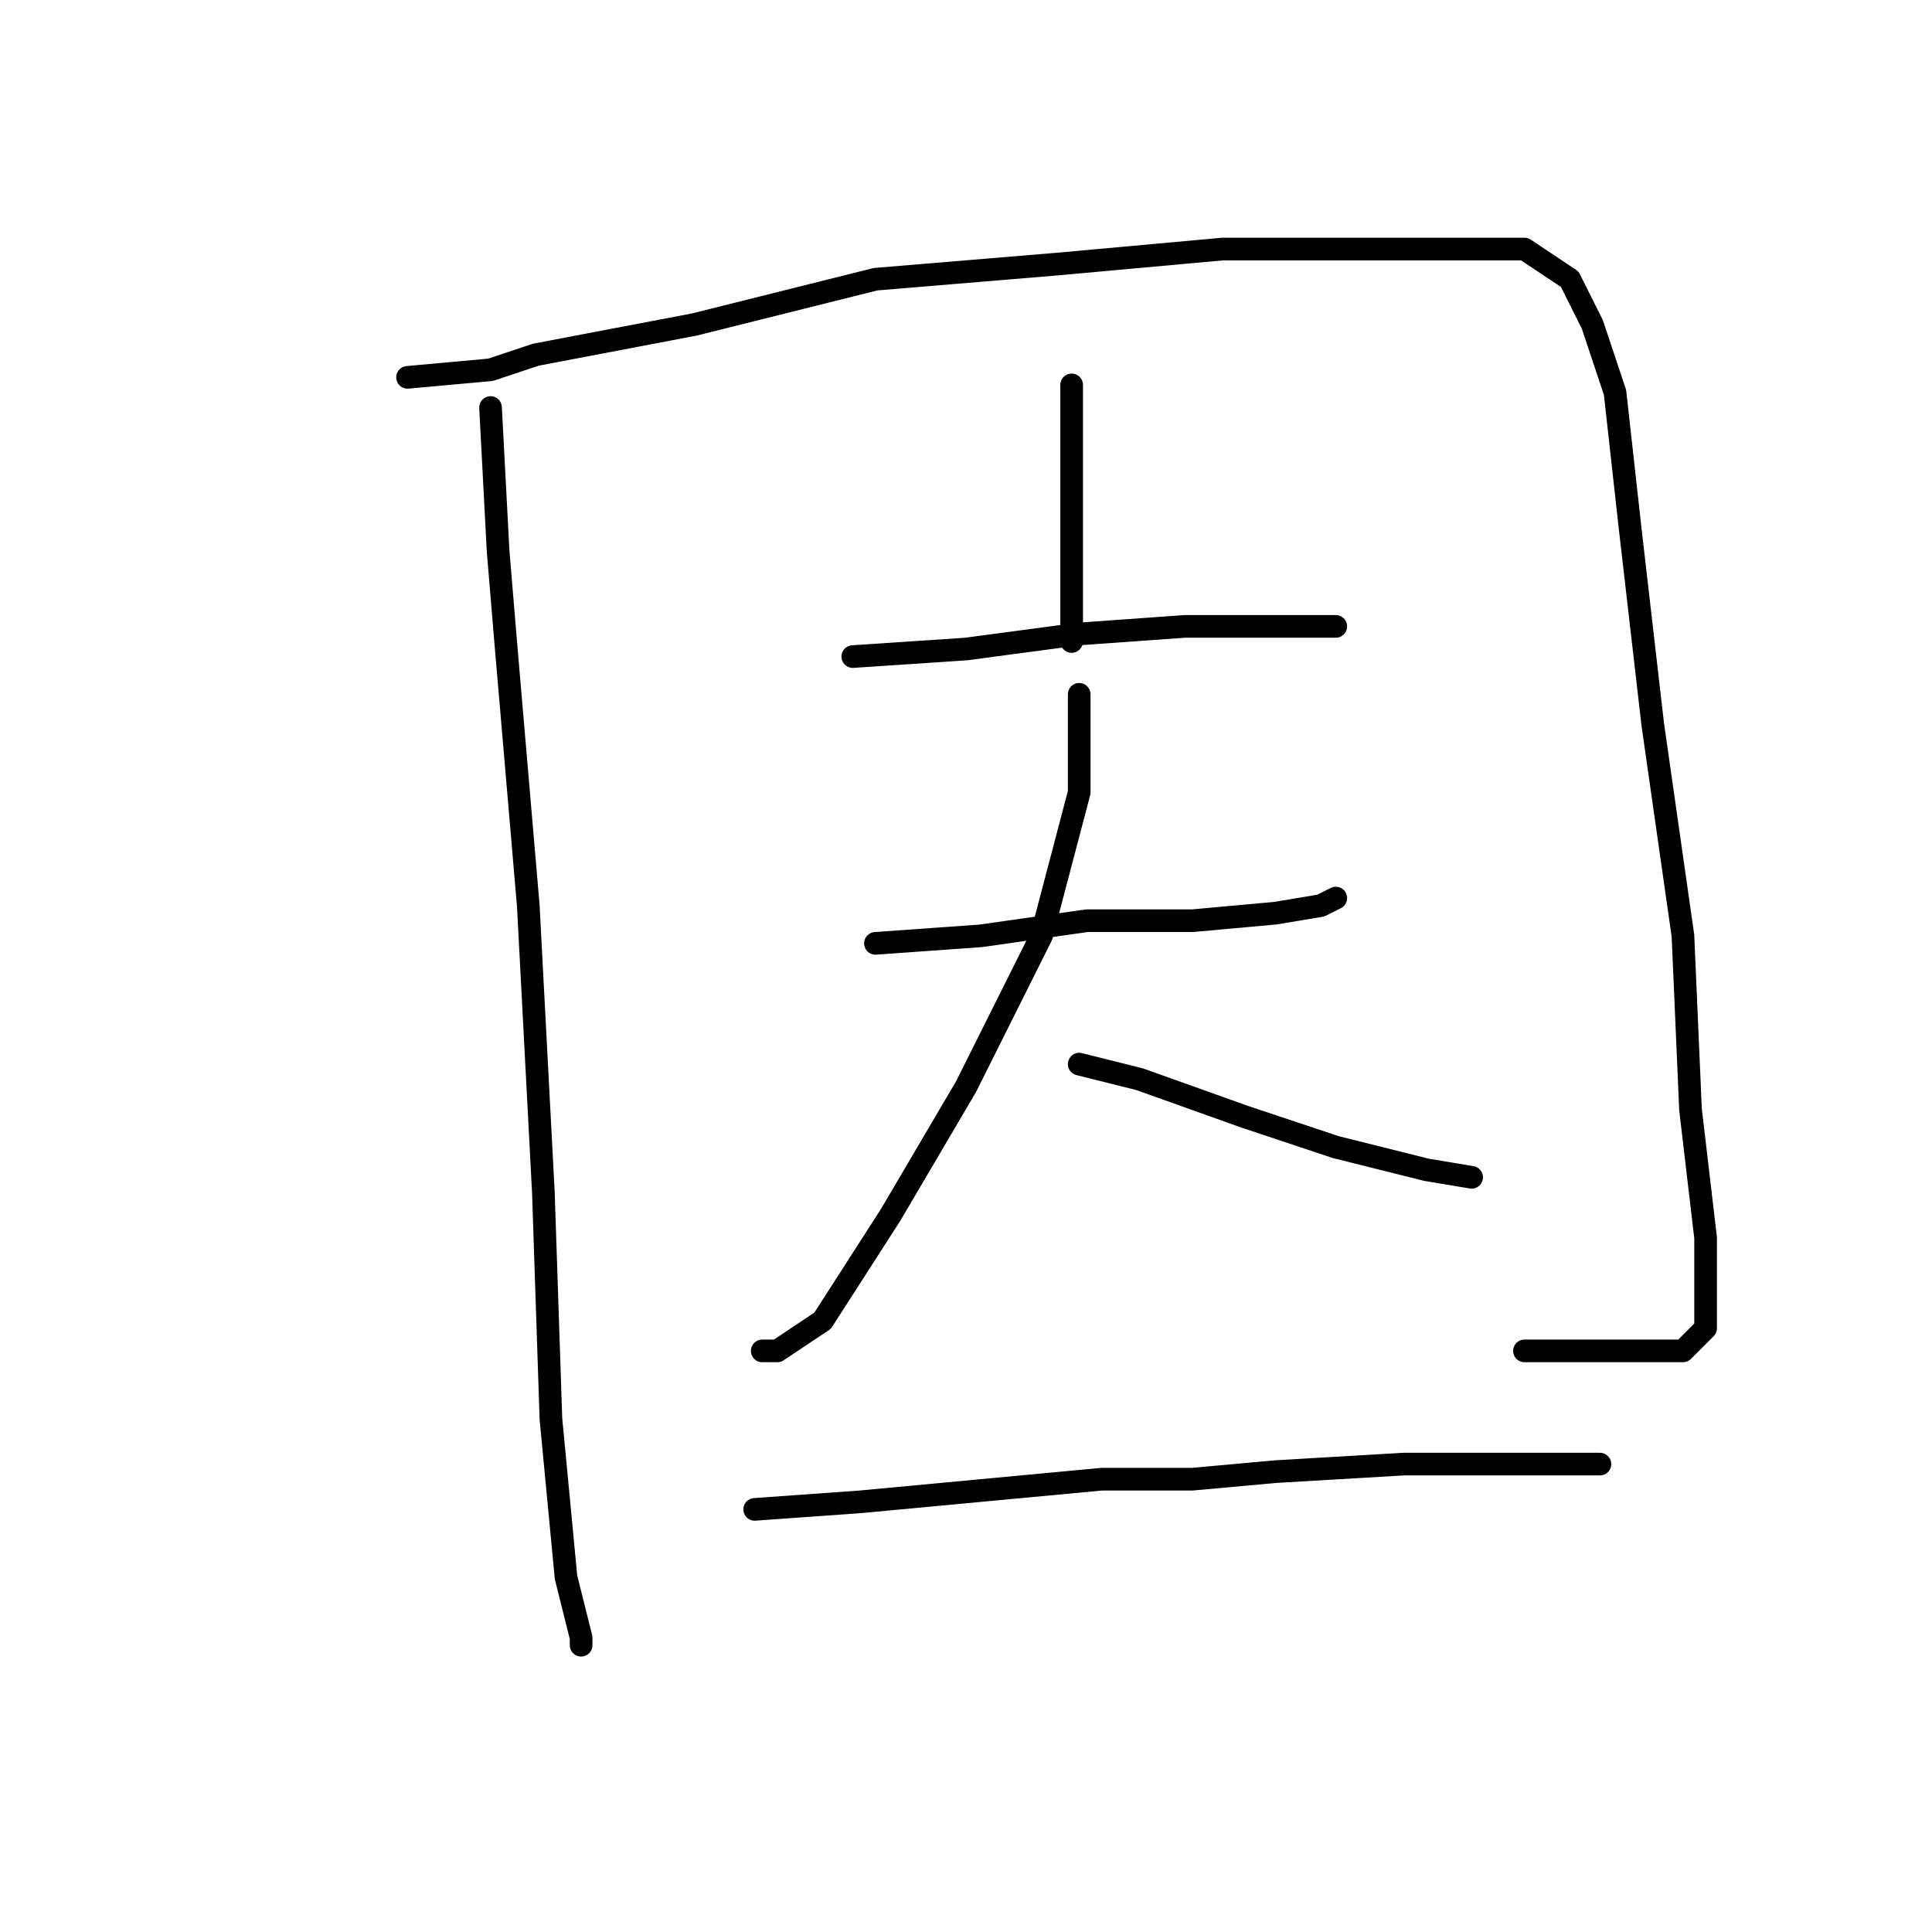<?xml version="1.0" standalone="no"?>
    <svg width="256" height="256" xmlns="http://www.w3.org/2000/svg" version="1.1">
    <polyline stroke="black" stroke-width="3" stroke-linecap="round" fill="transparent" stroke-linejoin="round" points="65 54 66 73 67 85 70 120 72 158 73 188 75 209 77 217 77 218 77 218 " />
        <polyline stroke="black" stroke-width="3" stroke-linecap="round" fill="transparent" stroke-linejoin="round" points="54 50 65 49 71 47 92 43 116 37 140 35 162 33 179 33 192 33 202 33 208 37 211 43 214 52 216 70 219 96 223 124 224 147 226 164 226 173 226 176 223 179 213 179 202 179 202 179 " />
        <polyline stroke="black" stroke-width="3" stroke-linecap="round" fill="transparent" stroke-linejoin="round" points="142 51 142 61 142 66 142 77 142 85 142 85 " />
        <polyline stroke="black" stroke-width="3" stroke-linecap="round" fill="transparent" stroke-linejoin="round" points="113 87 128 86 143 84 157 83 167 83 174 83 177 83 177 83 " />
        <polyline stroke="black" stroke-width="3" stroke-linecap="round" fill="transparent" stroke-linejoin="round" points="116 125 130 124 144 122 158 122 169 121 175 120 177 119 177 119 " />
        <polyline stroke="black" stroke-width="3" stroke-linecap="round" fill="transparent" stroke-linejoin="round" points="143 92 143 105 138 124 128 144 118 161 109 175 103 179 101 179 101 179 " />
        <polyline stroke="black" stroke-width="3" stroke-linecap="round" fill="transparent" stroke-linejoin="round" points="143 141 151 143 165 148 177 152 189 155 195 156 195 156 " />
        <polyline stroke="black" stroke-width="3" stroke-linecap="round" fill="transparent" stroke-linejoin="round" points="100 200 114 199 146 196 158 196 169 195 186 194 198 194 208 194 212 194 212 194 " />
        </svg>